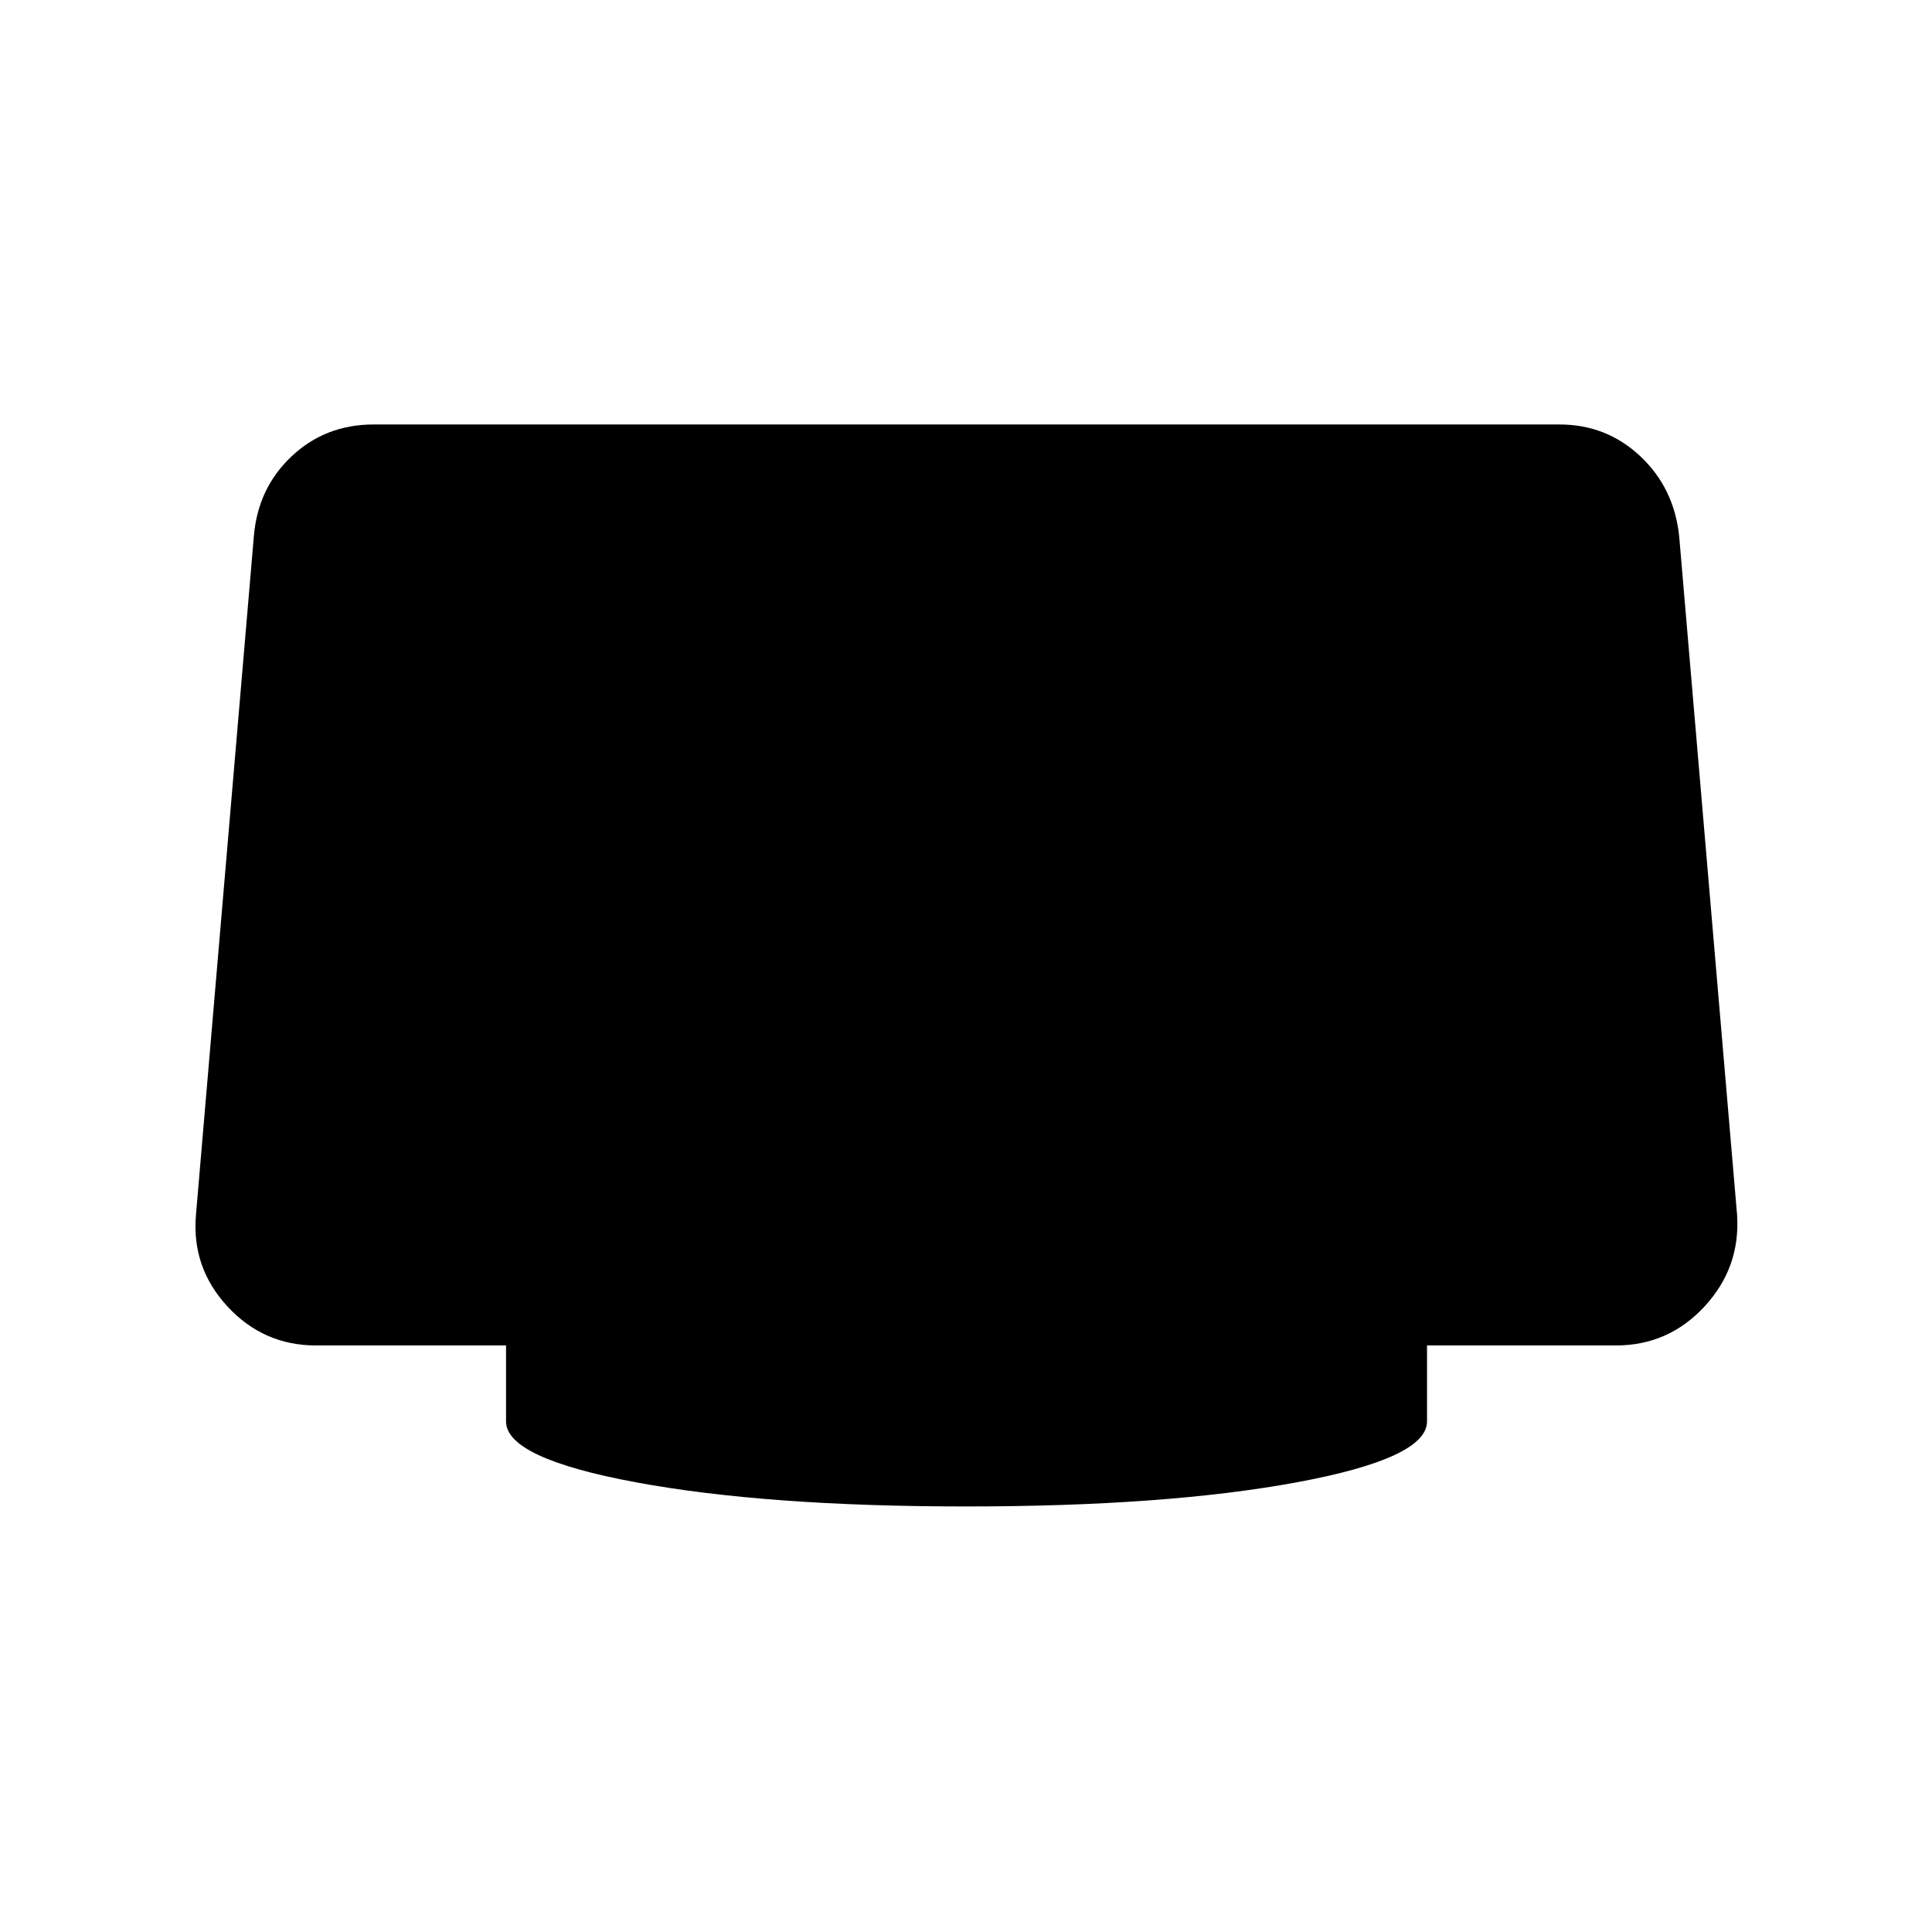 <svg xmlns="http://www.w3.org/2000/svg" height="40" viewBox="0 -960 960 960" width="40"><path d="M480-211.45q-99.15 0-163.85-11.97-64.7-11.97-64.7-30.27v-37.76h-94.39q-26.12 0-44.02-19.36-17.9-19.36-15.67-45.49l28.77-337.24q2-23.96 18.8-39.75 16.79-15.79 40.73-15.79h589.19q23.41 0 40.2 15.79 16.8 15.79 19.32 39.75l28.77 337.24q1.71 26.13-16.19 45.49-17.9 19.36-44.02 19.36h-93.86v37.76q0 18.3-64.87 30.27-64.86 11.97-164.21 11.97Z"/></svg>